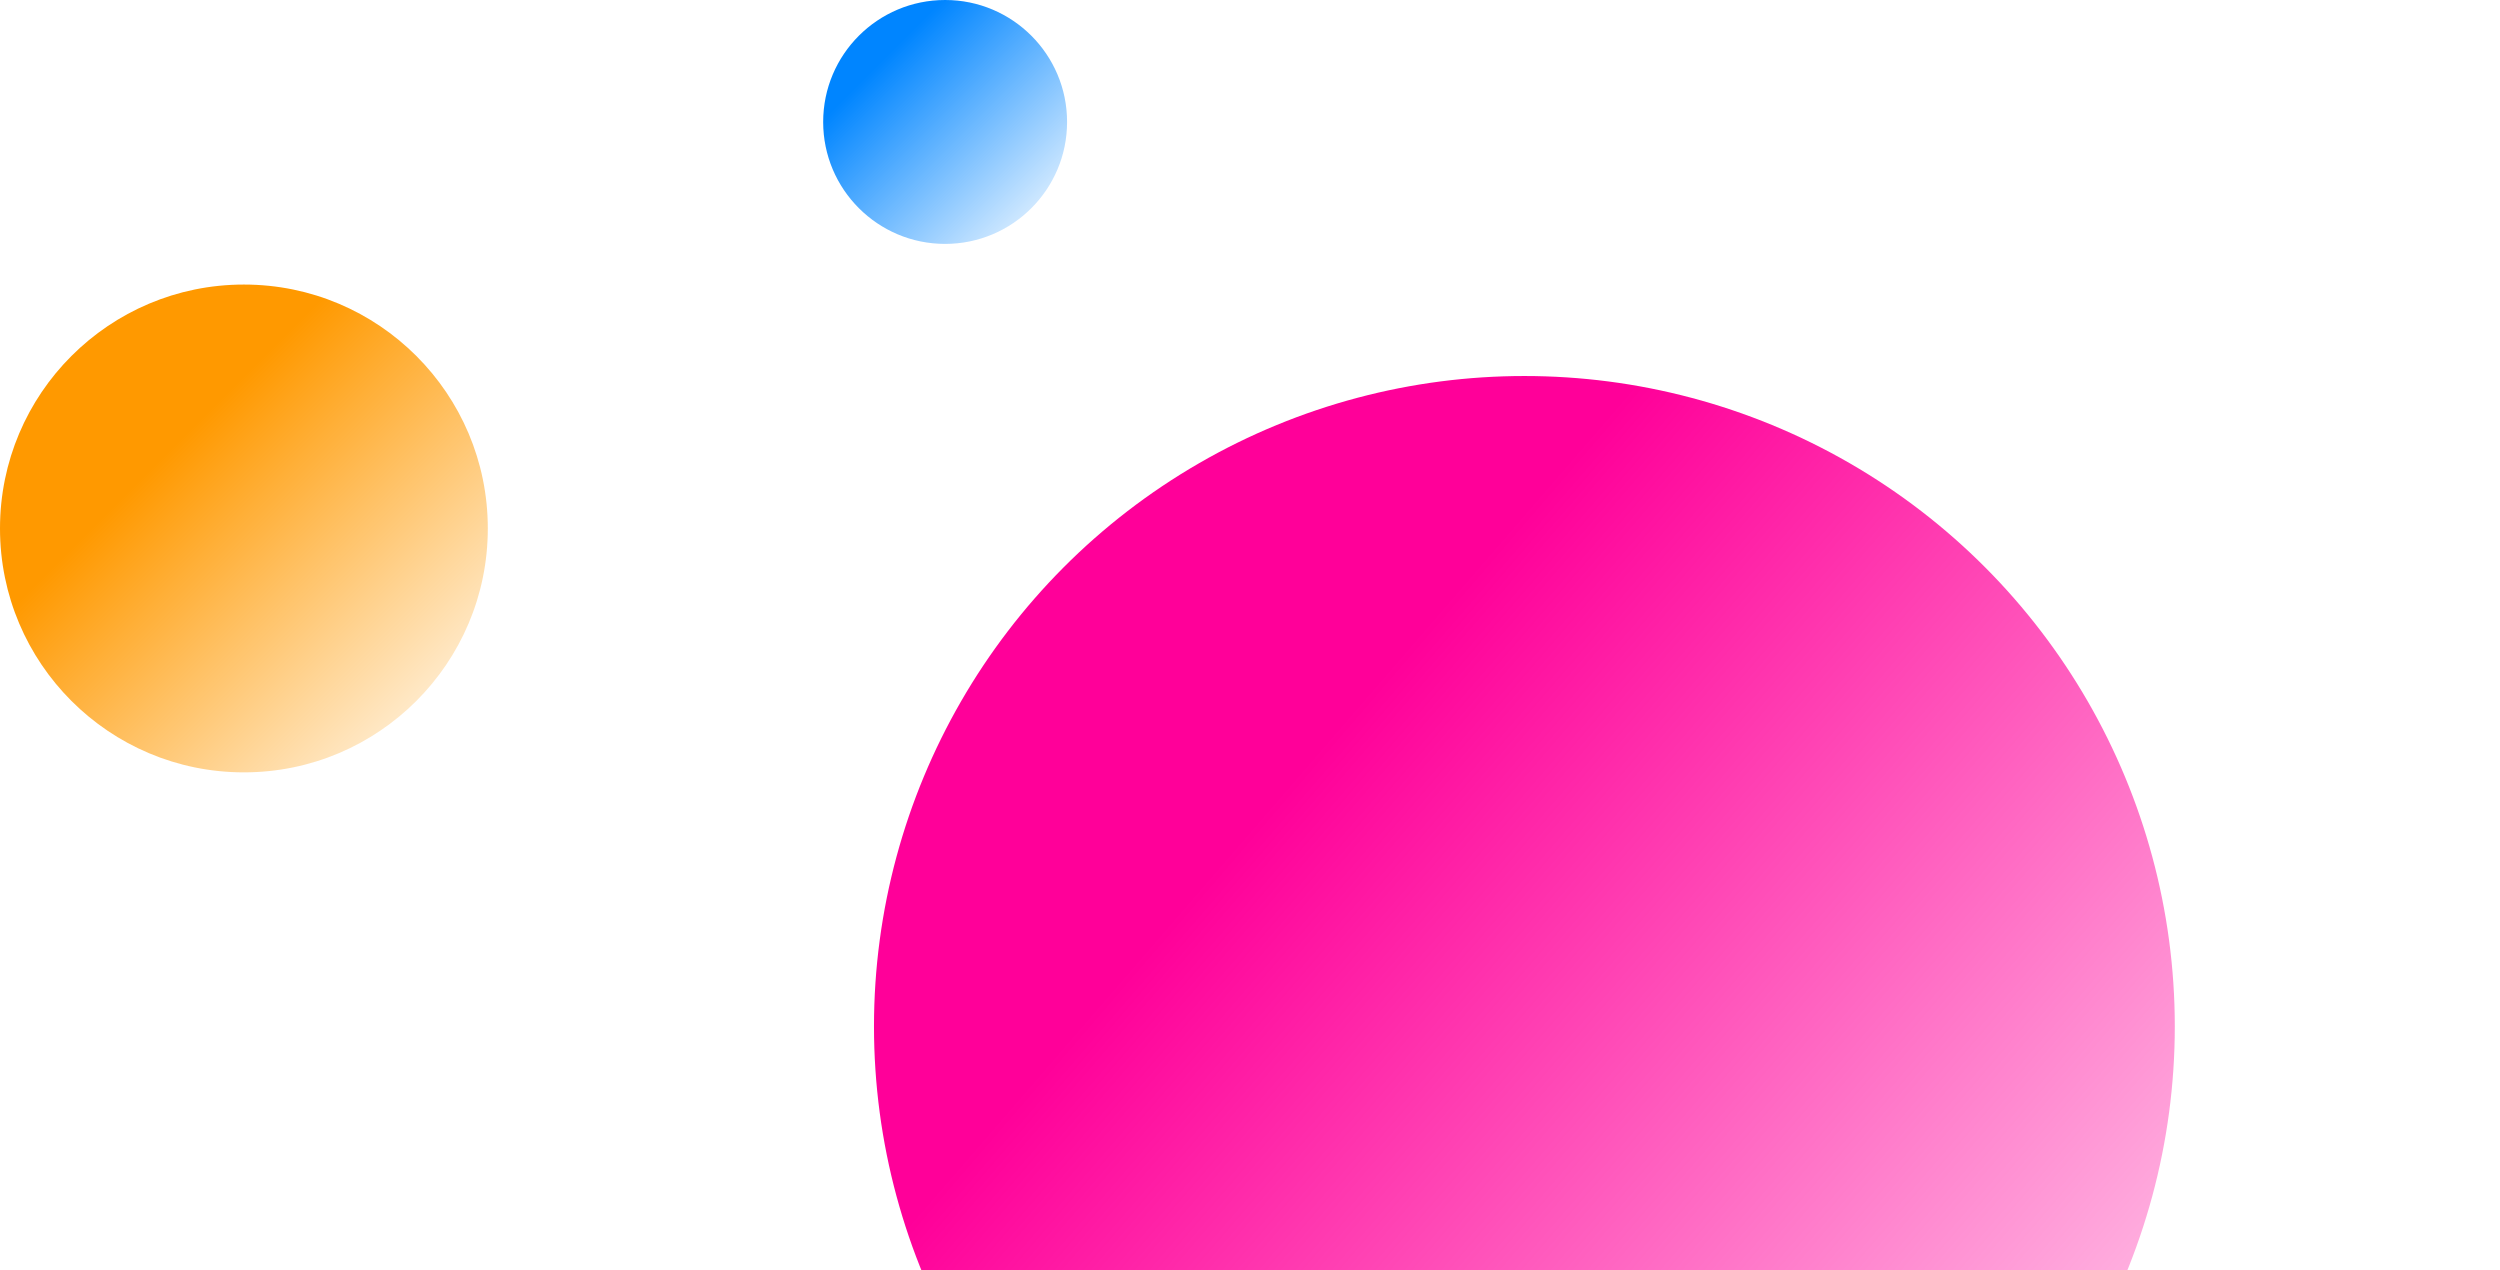 <svg xmlns="http://www.w3.org/2000/svg" fill="none" viewBox="0 0 246 125"><defs/><g clip-path="url(#clip0)"><circle cx="150" cy="101" r="64" fill="url(#paint0_linear)"/><circle cx="24" cy="52" r="24" fill="url(#paint1_linear)"/><circle cx="93" cy="12" r="12" fill="url(#paint2_linear)"/></g><defs><linearGradient id="paint0_linear" x1="86" x2="234" y1="37" y2="165" gradientUnits="userSpaceOnUse"><stop offset=".292" stop-color="#F09"/><stop offset="1" stop-color="#F09" stop-opacity="0"/></linearGradient><linearGradient id="paint1_linear" x1="0" x2="48" y1="28" y2="76" gradientUnits="userSpaceOnUse"><stop offset=".344" stop-color="#F90"/><stop offset="1" stop-color="#F90" stop-opacity="0"/></linearGradient><linearGradient id="paint2_linear" x1="81" x2="105" y1="0" y2="24" gradientUnits="userSpaceOnUse"><stop offset=".245" stop-color="#0085FF"/><stop offset="1" stop-color="#0085FF" stop-opacity="0"/></linearGradient><clipPath id="clip0"><path fill="#fff" d="M0 0h246v125H0z"/></clipPath></defs></svg>